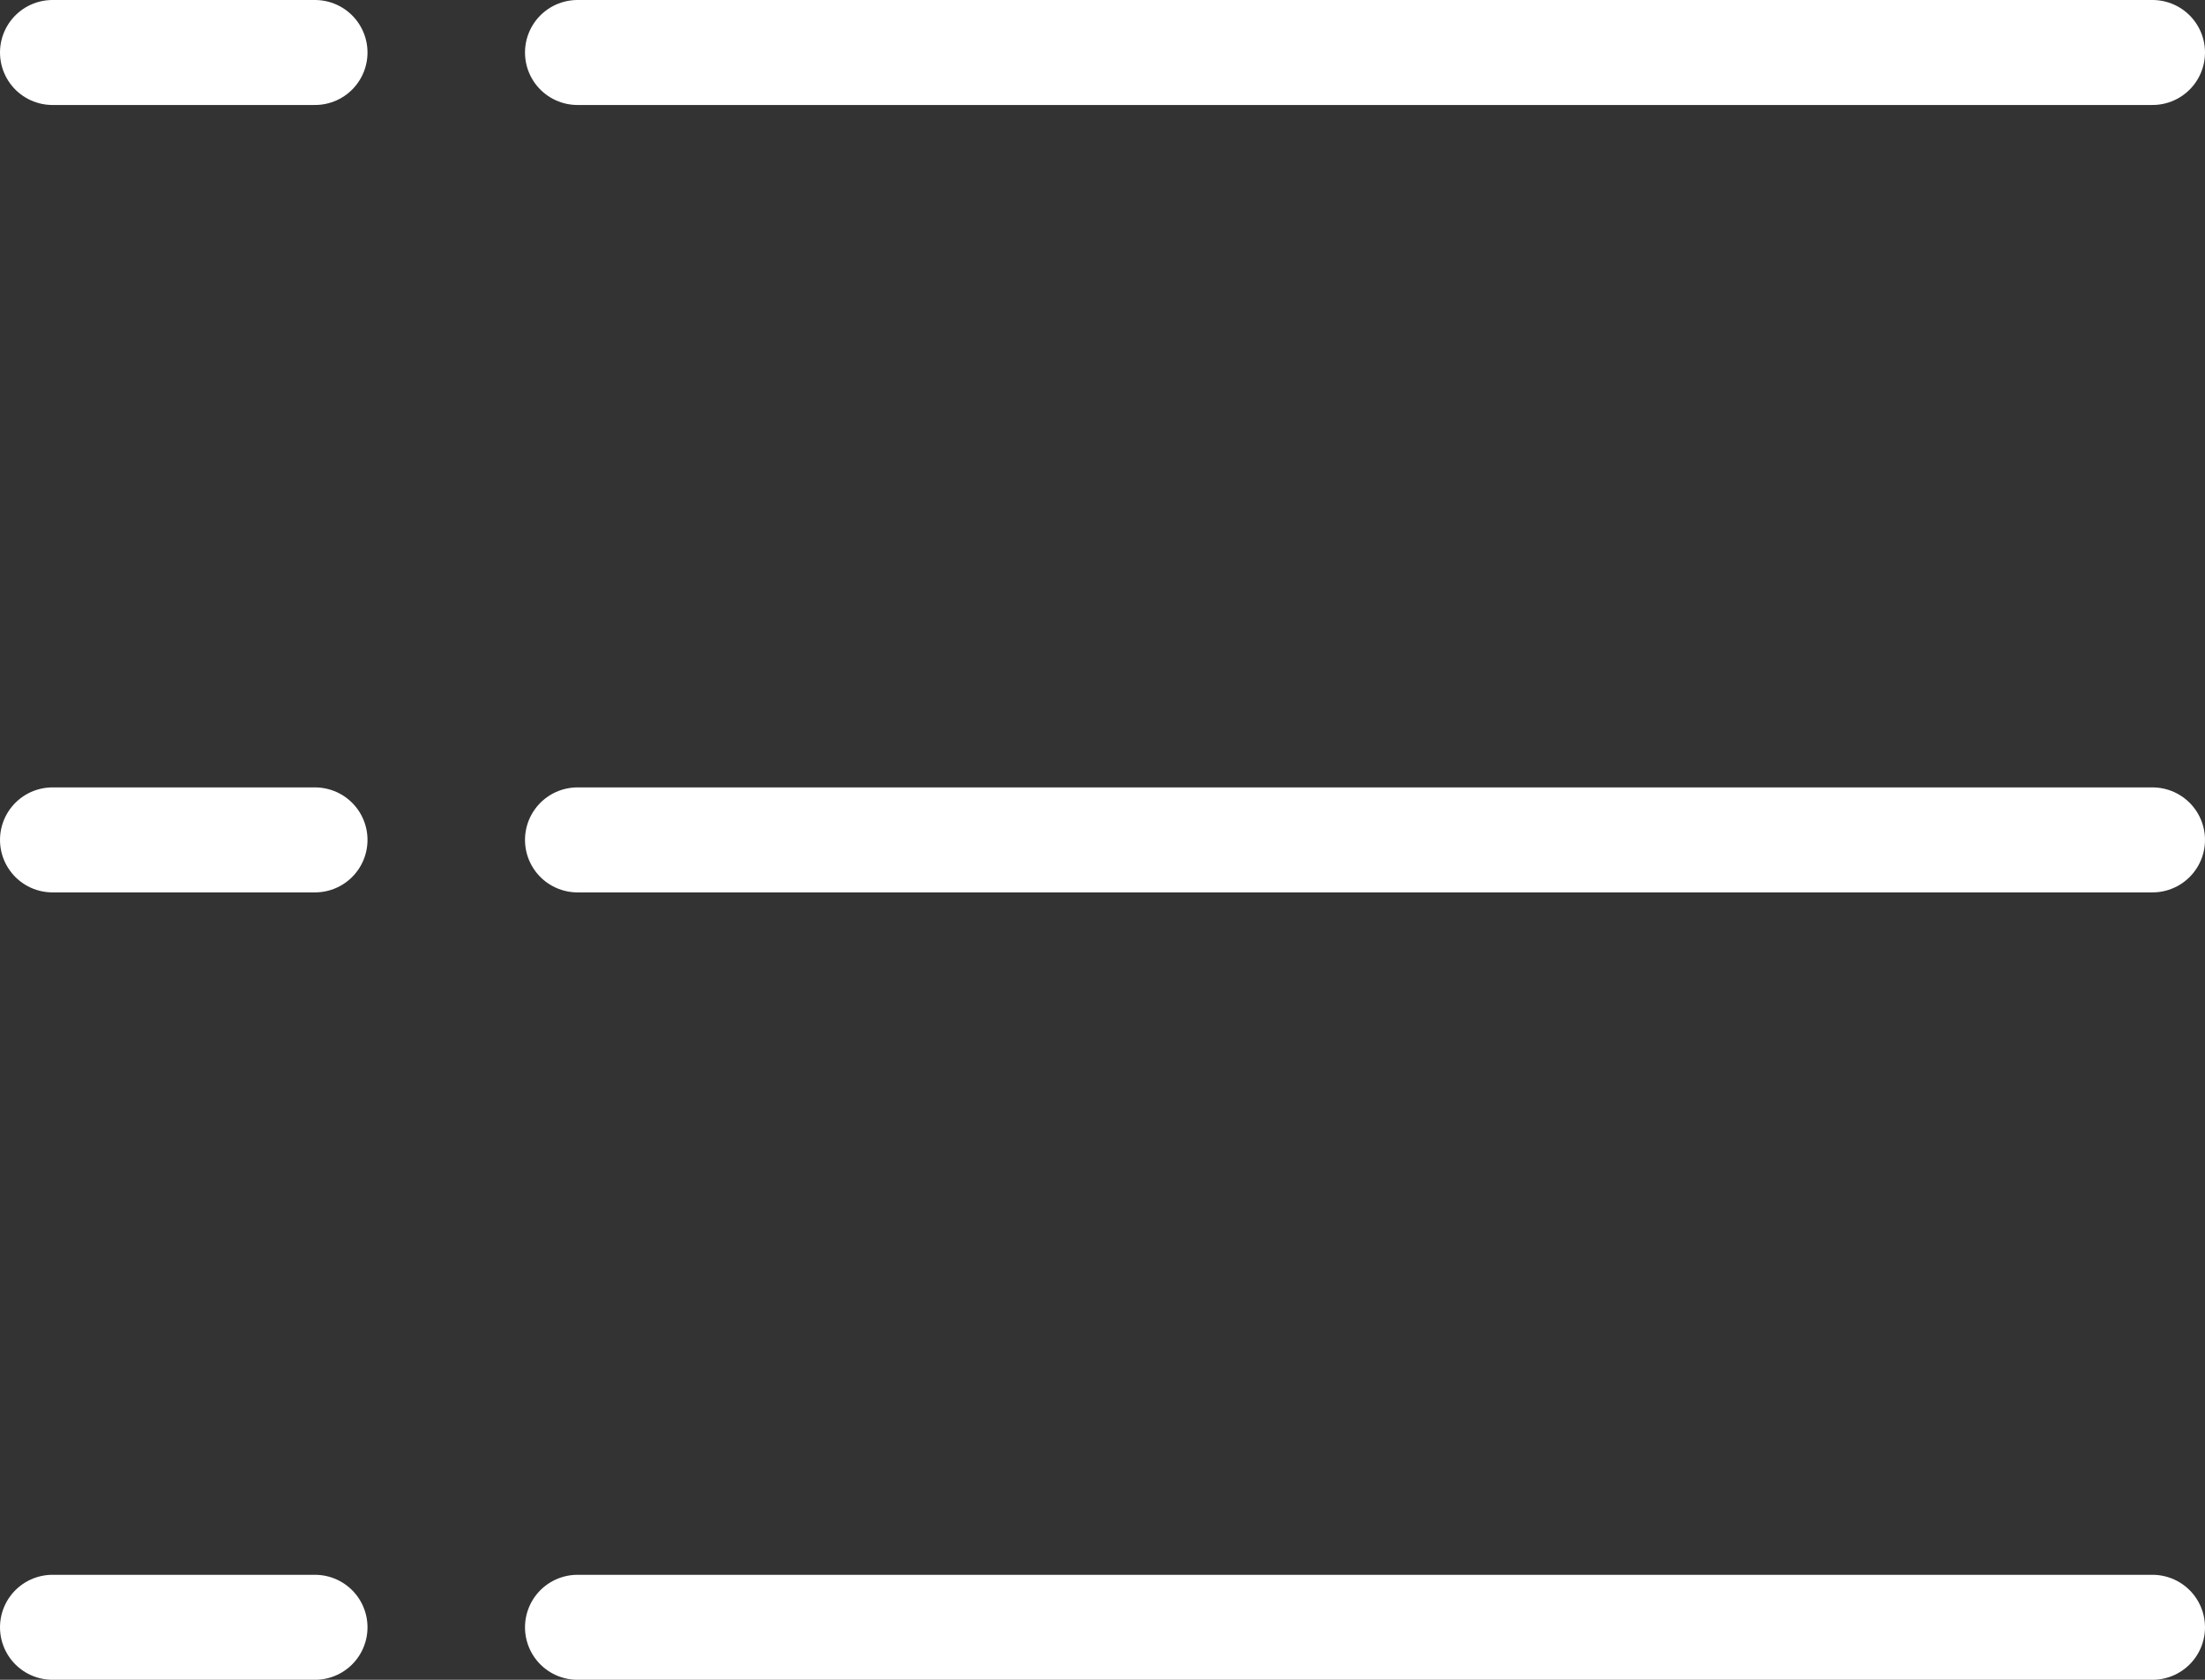 <svg width="42" height="32" viewBox="0 0 42 32" fill="none" xmlns="http://www.w3.org/2000/svg">
<rect x="0" y="0" width="42" height="32" fill="#333333" stroke="none"/>
<path d="M11 1H41" stroke="white" stroke-width="2" stroke-linecap="round"/>
<path d="M1 1H6" stroke="white" stroke-width="2" stroke-linecap="round"/>
<path d="M11 16H41" stroke="white" stroke-width="2" stroke-linecap="round"/>
<path d="M1 16H6" stroke="white" stroke-width="2" stroke-linecap="round"/>
<path d="M11 31H41" stroke="white" stroke-width="2" stroke-linecap="round"/>
<path d="M1 31H6" stroke="white" stroke-width="2" stroke-linecap="round"/>
</svg>

